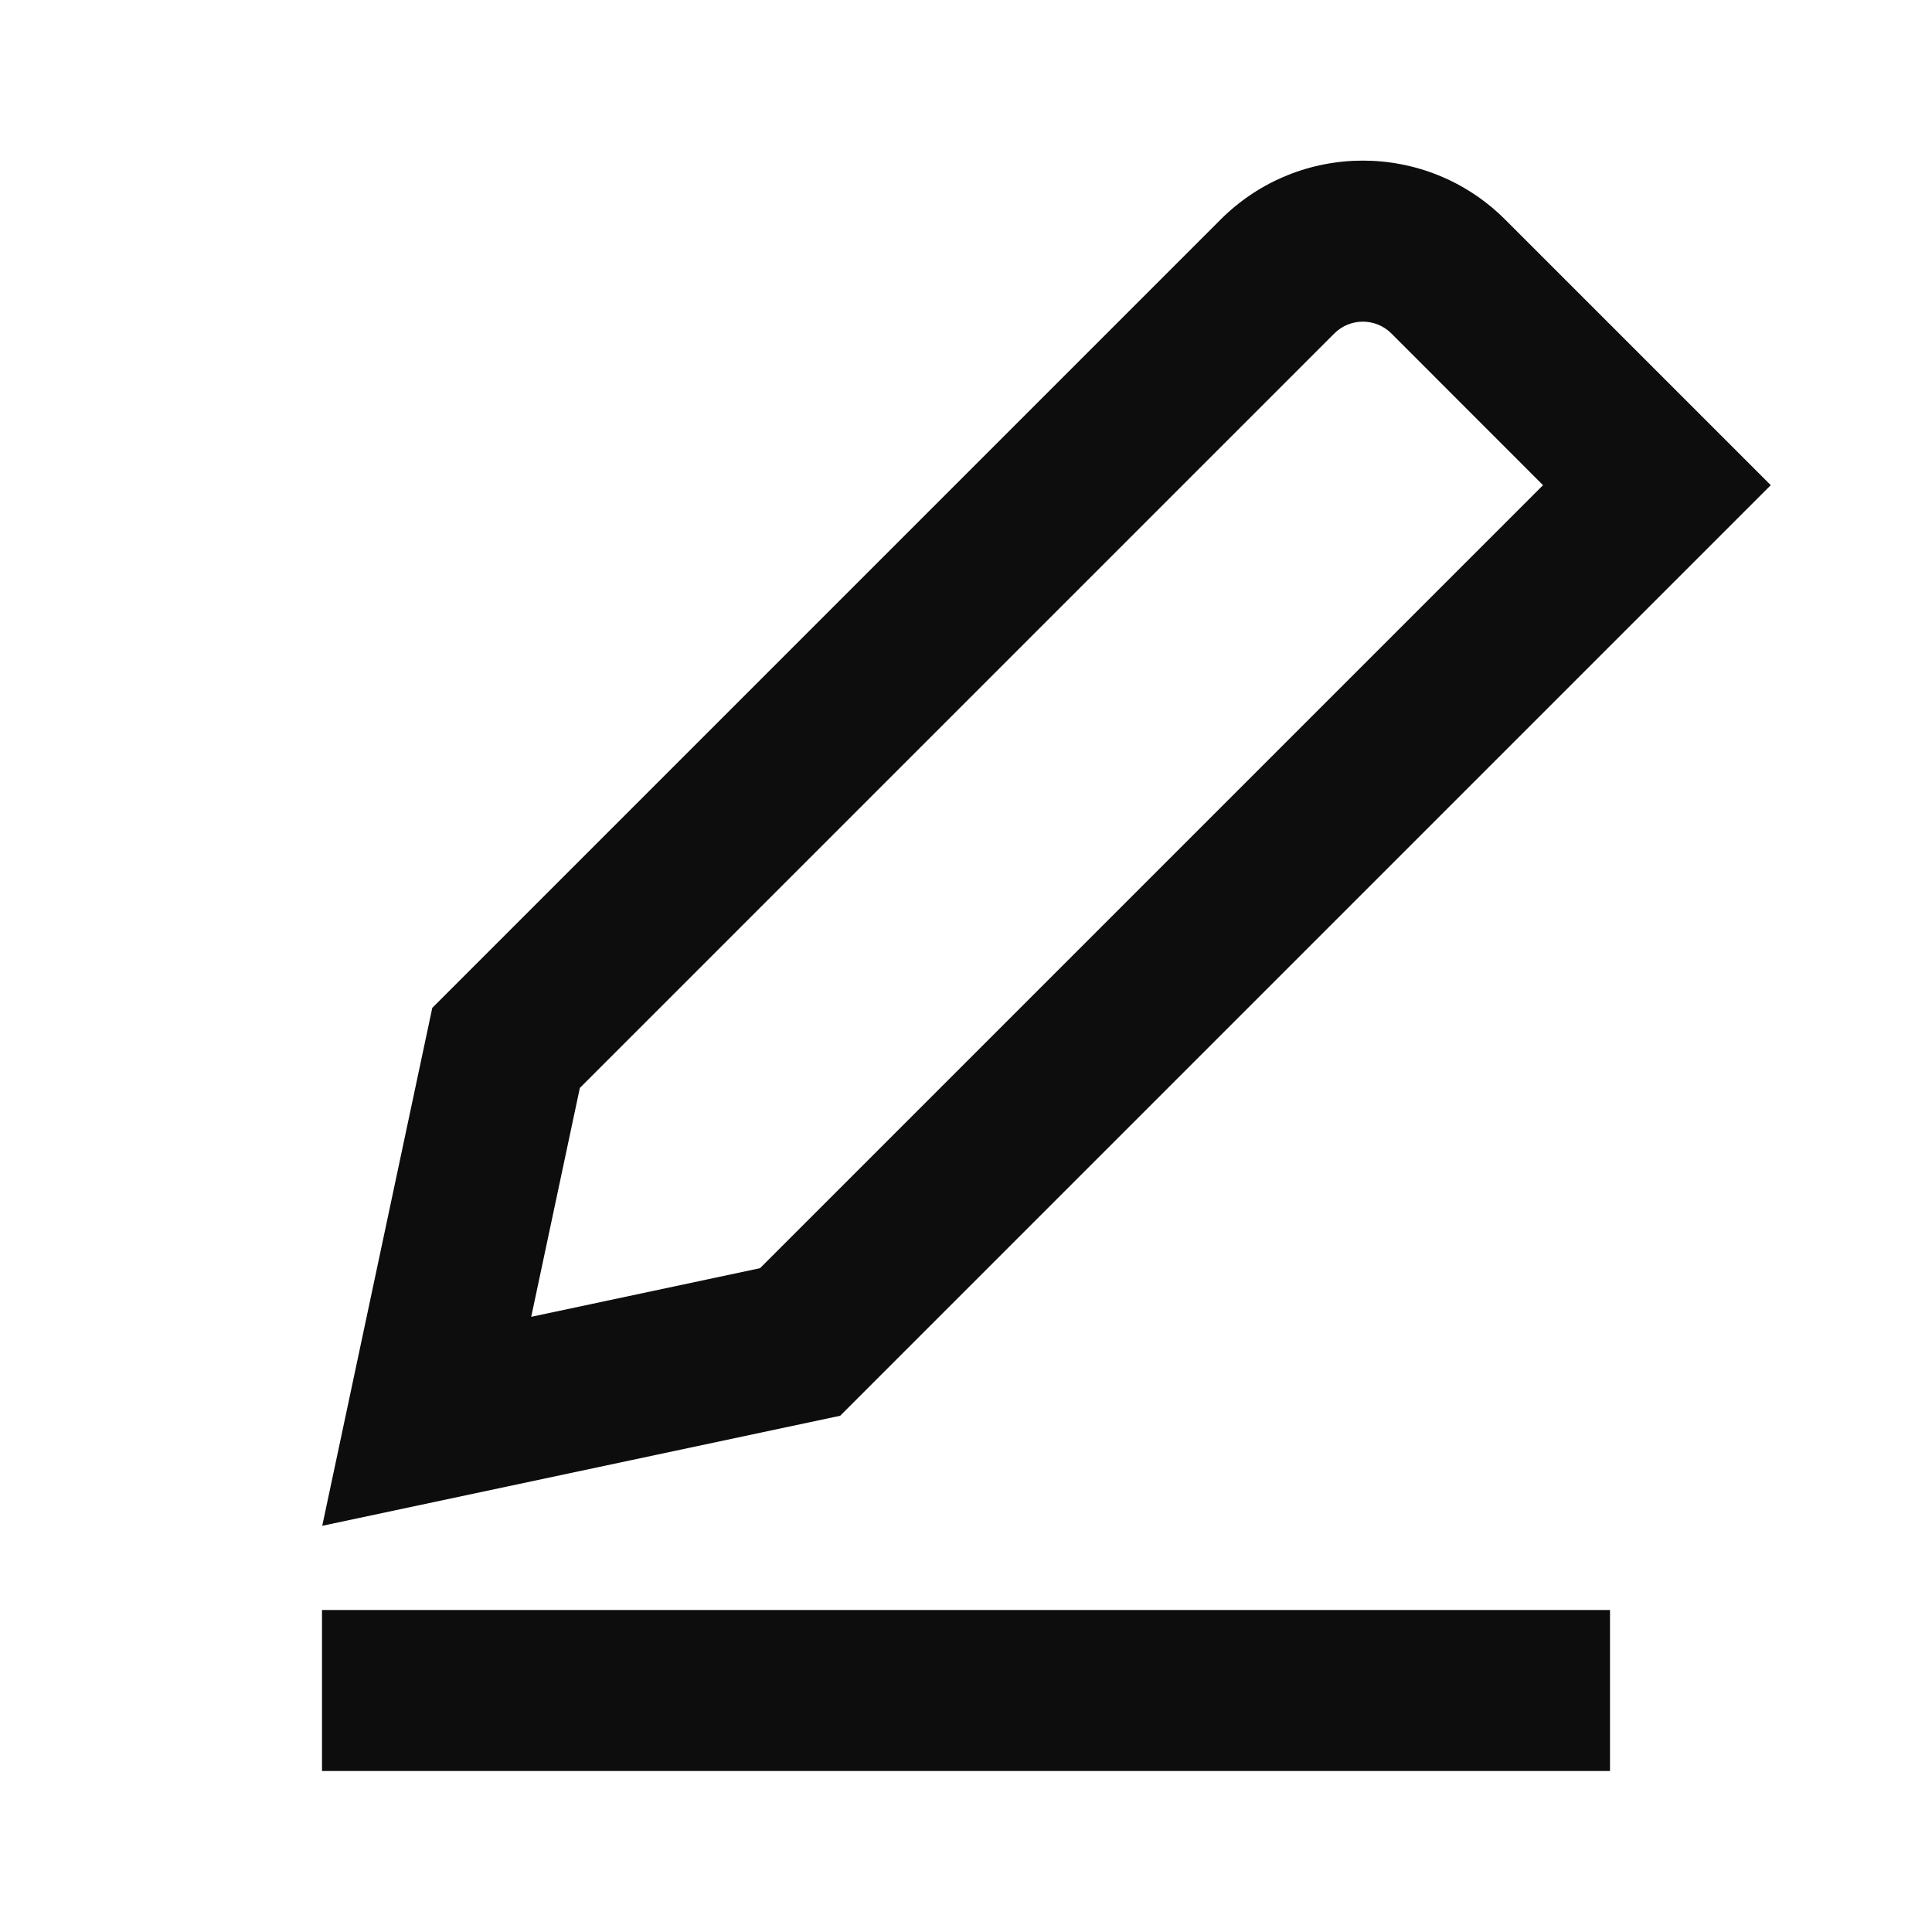 <svg width="24" height="24" viewBox="0 0 24 24" fill="none" xmlns="http://www.w3.org/2000/svg">
<path fill-rule="evenodd" clip-rule="evenodd" d="M4.003 18.954L10.437 17.587L21.997 6.027L18.698 2.728C17.721 1.751 16.139 1.751 15.162 2.728L5.37 12.52L4.003 18.954ZM17.284 4.142L19.168 6.027L9.441 15.754L6.599 16.358L7.203 13.515L16.576 4.142C16.772 3.947 17.088 3.947 17.284 4.142Z" fill="#0D0D0D"/>
<path d="M20 20L4 20V22L20 22L20 20Z" fill="#0D0D0D"/>
</svg>
